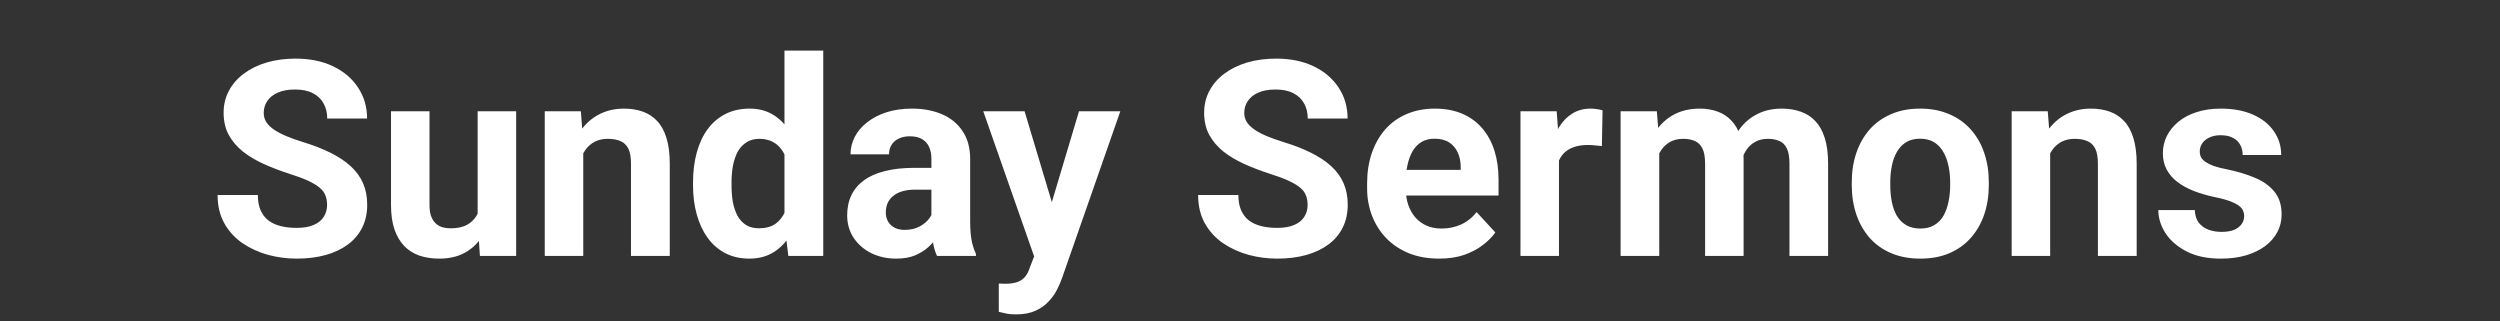 <svg viewBox="0 0 420 54" fill="none" xmlns="http://www.w3.org/2000/svg">
<rect x="0" y="0" width="420" height="54" fill="#333333" stroke="none"/>
<path d="M54.952 34.442C54.952 33.858 54.862 33.334 54.683 32.87C54.518 32.391 54.203 31.957 53.739 31.567C53.275 31.163 52.624 30.766 51.785 30.377C50.947 29.988 49.861 29.583 48.528 29.164C47.046 28.685 45.638 28.146 44.306 27.547C42.988 26.948 41.82 26.252 40.802 25.458C39.798 24.649 39.005 23.713 38.421 22.65C37.852 21.587 37.567 20.352 37.567 18.944C37.567 17.582 37.867 16.346 38.466 15.238C39.065 14.115 39.903 13.157 40.981 12.363C42.06 11.555 43.332 10.933 44.8 10.499C46.282 10.065 47.907 9.848 49.674 9.848C52.085 9.848 54.188 10.282 55.985 11.15C57.782 12.019 59.175 13.209 60.163 14.722C61.166 16.234 61.668 17.963 61.668 19.91H54.975C54.975 18.952 54.773 18.113 54.368 17.395C53.979 16.661 53.38 16.084 52.571 15.665C51.778 15.246 50.774 15.036 49.562 15.036C48.394 15.036 47.42 15.216 46.642 15.575C45.863 15.92 45.279 16.391 44.89 16.99C44.5 17.574 44.306 18.233 44.306 18.967C44.306 19.521 44.44 20.023 44.71 20.472C44.995 20.921 45.414 21.34 45.968 21.73C46.522 22.119 47.203 22.486 48.012 22.83C48.82 23.174 49.756 23.511 50.819 23.841C52.601 24.38 54.166 24.986 55.514 25.66C56.876 26.334 58.014 27.09 58.928 27.929C59.841 28.767 60.53 29.718 60.994 30.781C61.458 31.844 61.69 33.05 61.69 34.398C61.69 35.82 61.413 37.093 60.859 38.216C60.305 39.339 59.504 40.29 58.456 41.068C57.408 41.847 56.158 42.438 54.705 42.843C53.253 43.247 51.628 43.449 49.831 43.449C48.214 43.449 46.619 43.24 45.047 42.82C43.475 42.386 42.045 41.735 40.757 40.866C39.484 39.998 38.466 38.89 37.702 37.542C36.938 36.194 36.557 34.6 36.557 32.758H43.317C43.317 33.776 43.475 34.637 43.789 35.341C44.103 36.045 44.545 36.614 45.114 37.048C45.698 37.482 46.387 37.797 47.181 37.991C47.989 38.186 48.873 38.283 49.831 38.283C50.999 38.283 51.957 38.118 52.706 37.789C53.47 37.46 54.031 37.003 54.391 36.419C54.765 35.835 54.952 35.176 54.952 34.442ZM80.243 37.183V18.697H86.712V43H80.625L80.243 37.183ZM80.962 32.196L82.871 32.151C82.871 33.769 82.684 35.273 82.31 36.666C81.935 38.044 81.374 39.242 80.625 40.26C79.876 41.263 78.933 42.049 77.795 42.618C76.657 43.172 75.317 43.449 73.774 43.449C72.591 43.449 71.498 43.285 70.495 42.955C69.507 42.611 68.653 42.079 67.935 41.36C67.231 40.627 66.677 39.691 66.272 38.553C65.883 37.4 65.689 36.015 65.689 34.398V18.697H72.157V34.442C72.157 35.161 72.24 35.768 72.404 36.262C72.584 36.756 72.831 37.16 73.145 37.475C73.46 37.789 73.827 38.014 74.246 38.148C74.68 38.283 75.159 38.351 75.684 38.351C77.016 38.351 78.064 38.081 78.828 37.542C79.607 37.003 80.153 36.269 80.468 35.341C80.797 34.398 80.962 33.349 80.962 32.196ZM97.987 23.886V43H91.519V18.697H97.583L97.987 23.886ZM97.044 29.995H95.292C95.292 28.198 95.524 26.581 95.988 25.144C96.453 23.691 97.104 22.456 97.942 21.438C98.781 20.404 99.777 19.618 100.93 19.079C102.098 18.525 103.4 18.248 104.838 18.248C105.976 18.248 107.017 18.413 107.96 18.742C108.903 19.072 109.712 19.596 110.386 20.314C111.075 21.033 111.599 21.984 111.958 23.167C112.332 24.35 112.52 25.795 112.52 27.502V43H106.006V27.48C106.006 26.401 105.856 25.563 105.557 24.964C105.257 24.365 104.815 23.946 104.231 23.706C103.662 23.451 102.959 23.324 102.12 23.324C101.252 23.324 100.495 23.496 99.852 23.841C99.223 24.185 98.699 24.664 98.279 25.278C97.875 25.877 97.568 26.581 97.358 27.39C97.149 28.198 97.044 29.067 97.044 29.995ZM131.791 37.699V8.5H138.305V43H132.442L131.791 37.699ZM116.428 31.141V30.669C116.428 28.812 116.637 27.128 117.057 25.615C117.476 24.088 118.09 22.778 118.898 21.685C119.707 20.591 120.703 19.745 121.886 19.146C123.069 18.547 124.416 18.248 125.929 18.248C127.351 18.248 128.594 18.547 129.657 19.146C130.735 19.745 131.649 20.599 132.397 21.707C133.161 22.8 133.775 24.095 134.239 25.593C134.703 27.075 135.04 28.7 135.25 30.467V31.5C135.04 33.192 134.703 34.764 134.239 36.217C133.775 37.669 133.161 38.942 132.397 40.035C131.649 41.113 130.735 41.952 129.657 42.551C128.579 43.15 127.321 43.449 125.884 43.449C124.371 43.449 123.024 43.142 121.841 42.528C120.673 41.914 119.685 41.053 118.876 39.945C118.082 38.837 117.476 37.535 117.057 36.037C116.637 34.54 116.428 32.908 116.428 31.141ZM122.896 30.669V31.141C122.896 32.144 122.971 33.08 123.121 33.948C123.286 34.817 123.548 35.588 123.907 36.262C124.282 36.921 124.761 37.437 125.345 37.812C125.944 38.171 126.67 38.351 127.523 38.351C128.632 38.351 129.545 38.103 130.264 37.609C130.982 37.1 131.529 36.404 131.903 35.52C132.293 34.637 132.517 33.619 132.577 32.466V29.523C132.532 28.58 132.397 27.734 132.173 26.985C131.963 26.222 131.649 25.57 131.229 25.031C130.825 24.492 130.316 24.073 129.702 23.773C129.103 23.474 128.392 23.324 127.568 23.324C126.73 23.324 126.011 23.519 125.412 23.908C124.813 24.283 124.326 24.799 123.952 25.458C123.593 26.117 123.323 26.895 123.144 27.794C122.979 28.677 122.896 29.636 122.896 30.669ZM156.476 37.52V26.693C156.476 25.915 156.348 25.248 156.094 24.694C155.839 24.125 155.442 23.684 154.903 23.369C154.379 23.055 153.698 22.898 152.859 22.898C152.141 22.898 151.519 23.025 150.995 23.279C150.471 23.519 150.067 23.871 149.782 24.335C149.498 24.784 149.355 25.316 149.355 25.93H142.887C142.887 24.896 143.126 23.916 143.605 22.987C144.085 22.059 144.781 21.243 145.694 20.539C146.608 19.82 147.693 19.259 148.951 18.855C150.224 18.45 151.646 18.248 153.219 18.248C155.105 18.248 156.783 18.562 158.25 19.191C159.717 19.82 160.87 20.764 161.709 22.021C162.562 23.279 162.989 24.852 162.989 26.738V37.138C162.989 38.47 163.072 39.563 163.236 40.417C163.401 41.255 163.641 41.989 163.955 42.618V43H157.419C157.104 42.341 156.865 41.518 156.7 40.529C156.55 39.526 156.476 38.523 156.476 37.52ZM157.329 28.198L157.374 31.859H153.758C152.904 31.859 152.163 31.957 151.534 32.151C150.905 32.346 150.389 32.623 149.984 32.982C149.58 33.327 149.281 33.731 149.086 34.195C148.906 34.66 148.816 35.169 148.816 35.723C148.816 36.277 148.944 36.778 149.198 37.227C149.453 37.662 149.82 38.006 150.299 38.261C150.778 38.5 151.34 38.62 151.983 38.62C152.957 38.62 153.803 38.425 154.521 38.036C155.24 37.647 155.794 37.168 156.184 36.599C156.588 36.03 156.798 35.491 156.812 34.981L158.52 37.722C158.28 38.336 157.951 38.972 157.531 39.631C157.127 40.29 156.61 40.911 155.981 41.495C155.353 42.064 154.596 42.536 153.713 42.91C152.829 43.27 151.781 43.449 150.568 43.449C149.026 43.449 147.626 43.142 146.368 42.528C145.125 41.899 144.137 41.038 143.403 39.945C142.685 38.837 142.325 37.579 142.325 36.172C142.325 34.899 142.565 33.769 143.044 32.78C143.523 31.792 144.227 30.961 145.155 30.287C146.099 29.598 147.274 29.082 148.682 28.737C150.089 28.378 151.721 28.198 153.578 28.198H157.329ZM174.826 40.26L181.272 18.697H188.213L178.442 46.661C178.233 47.275 177.948 47.934 177.589 48.638C177.244 49.342 176.773 50.008 176.174 50.637C175.59 51.281 174.849 51.805 173.95 52.209C173.067 52.613 171.981 52.815 170.693 52.815C170.079 52.815 169.578 52.778 169.188 52.703C168.799 52.628 168.335 52.523 167.796 52.389V47.649C167.961 47.649 168.133 47.649 168.312 47.649C168.492 47.664 168.664 47.672 168.829 47.672C169.683 47.672 170.379 47.575 170.918 47.38C171.457 47.185 171.891 46.886 172.221 46.481C172.55 46.092 172.812 45.583 173.007 44.954L174.826 40.26ZM172.131 18.697L177.409 36.307L178.33 43.157L173.928 43.629L165.19 18.697H172.131ZM219.681 34.442C219.681 33.858 219.591 33.334 219.411 32.87C219.246 32.391 218.932 31.957 218.468 31.567C218.004 31.163 217.352 30.766 216.514 30.377C215.675 29.988 214.59 29.583 213.257 29.164C211.774 28.685 210.367 28.146 209.034 27.547C207.716 26.948 206.549 26.252 205.53 25.458C204.527 24.649 203.733 23.713 203.149 22.65C202.58 21.587 202.296 20.352 202.296 18.944C202.296 17.582 202.595 16.346 203.194 15.238C203.793 14.115 204.632 13.157 205.71 12.363C206.788 11.555 208.061 10.933 209.528 10.499C211.011 10.065 212.635 9.848 214.402 9.848C216.813 9.848 218.917 10.282 220.714 11.15C222.511 12.019 223.903 13.209 224.892 14.722C225.895 16.234 226.396 17.963 226.396 19.91H219.703C219.703 18.952 219.501 18.113 219.097 17.395C218.707 16.661 218.108 16.084 217.3 15.665C216.506 15.246 215.503 15.036 214.29 15.036C213.122 15.036 212.149 15.216 211.37 15.575C210.591 15.92 210.007 16.391 209.618 16.99C209.229 17.574 209.034 18.233 209.034 18.967C209.034 19.521 209.169 20.023 209.438 20.472C209.723 20.921 210.142 21.34 210.696 21.73C211.25 22.119 211.932 22.486 212.74 22.83C213.549 23.174 214.485 23.511 215.548 23.841C217.33 24.38 218.895 24.986 220.242 25.66C221.605 26.334 222.743 27.09 223.656 27.929C224.57 28.767 225.258 29.718 225.723 30.781C226.187 31.844 226.419 33.05 226.419 34.398C226.419 35.82 226.142 37.093 225.588 38.216C225.034 39.339 224.233 40.29 223.185 41.068C222.136 41.847 220.886 42.438 219.434 42.843C217.981 43.247 216.356 43.449 214.56 43.449C212.942 43.449 211.348 43.24 209.775 42.82C208.203 42.386 206.773 41.735 205.485 40.866C204.213 39.998 203.194 38.89 202.431 37.542C201.667 36.194 201.285 34.6 201.285 32.758H208.046C208.046 33.776 208.203 34.637 208.518 35.341C208.832 36.045 209.274 36.614 209.843 37.048C210.427 37.482 211.116 37.797 211.909 37.991C212.718 38.186 213.601 38.283 214.56 38.283C215.728 38.283 216.686 38.118 217.435 37.789C218.198 37.46 218.76 37.003 219.119 36.419C219.493 35.835 219.681 35.176 219.681 34.442ZM241.782 43.449C239.896 43.449 238.203 43.15 236.706 42.551C235.209 41.937 233.936 41.091 232.888 40.013C231.854 38.935 231.061 37.684 230.507 36.262C229.953 34.824 229.676 33.297 229.676 31.68V30.781C229.676 28.939 229.938 27.255 230.462 25.727C230.986 24.2 231.735 22.875 232.708 21.752C233.696 20.629 234.894 19.768 236.302 19.169C237.709 18.555 239.297 18.248 241.063 18.248C242.785 18.248 244.313 18.533 245.646 19.102C246.978 19.671 248.094 20.479 248.992 21.527C249.906 22.576 250.594 23.833 251.059 25.301C251.523 26.753 251.755 28.37 251.755 30.152V32.848H232.438V28.535H245.398V28.041C245.398 27.143 245.234 26.341 244.904 25.638C244.59 24.919 244.111 24.35 243.467 23.931C242.823 23.511 241.999 23.302 240.996 23.302C240.143 23.302 239.409 23.489 238.795 23.863C238.181 24.238 237.679 24.762 237.29 25.436C236.916 26.109 236.631 26.903 236.437 27.816C236.257 28.715 236.167 29.703 236.167 30.781V31.68C236.167 32.653 236.302 33.551 236.571 34.375C236.856 35.199 237.253 35.91 237.762 36.509C238.286 37.108 238.915 37.572 239.648 37.901C240.397 38.231 241.243 38.395 242.187 38.395C243.354 38.395 244.44 38.171 245.443 37.722C246.462 37.258 247.338 36.561 248.071 35.633L251.216 39.047C250.707 39.781 250.01 40.484 249.127 41.158C248.258 41.832 247.21 42.386 245.982 42.82C244.755 43.24 243.354 43.449 241.782 43.449ZM261.907 23.998V43H255.438V18.697H261.525L261.907 23.998ZM269.229 18.54L269.117 24.537C268.803 24.492 268.421 24.455 267.972 24.425C267.537 24.38 267.141 24.357 266.781 24.357C265.868 24.357 265.074 24.477 264.4 24.717C263.742 24.941 263.188 25.278 262.738 25.727C262.304 26.177 261.975 26.723 261.75 27.367C261.54 28.011 261.421 28.745 261.391 29.568L260.088 29.164C260.088 27.592 260.245 26.147 260.56 24.829C260.874 23.496 261.331 22.336 261.93 21.348C262.544 20.359 263.292 19.596 264.176 19.057C265.059 18.518 266.07 18.248 267.208 18.248C267.567 18.248 267.934 18.278 268.309 18.338C268.683 18.383 268.99 18.45 269.229 18.54ZM278.753 23.729V43H272.262V18.697H278.349L278.753 23.729ZM277.854 29.995H276.058C276.058 28.303 276.26 26.746 276.664 25.323C277.083 23.886 277.69 22.643 278.483 21.595C279.292 20.532 280.288 19.708 281.471 19.124C282.654 18.54 284.024 18.248 285.581 18.248C286.659 18.248 287.647 18.413 288.546 18.742C289.444 19.057 290.215 19.558 290.859 20.247C291.518 20.921 292.027 21.804 292.387 22.898C292.746 23.976 292.926 25.271 292.926 26.783V43H286.457V27.502C286.457 26.394 286.307 25.54 286.008 24.941C285.708 24.342 285.282 23.923 284.728 23.684C284.188 23.444 283.537 23.324 282.773 23.324C281.935 23.324 281.201 23.496 280.572 23.841C279.958 24.185 279.449 24.664 279.045 25.278C278.641 25.877 278.341 26.581 278.146 27.39C277.952 28.198 277.854 29.067 277.854 29.995ZM292.319 29.254L290.006 29.546C290.006 27.959 290.201 26.484 290.59 25.121C290.994 23.759 291.586 22.561 292.364 21.527C293.158 20.494 294.139 19.693 295.307 19.124C296.475 18.54 297.822 18.248 299.35 18.248C300.518 18.248 301.581 18.42 302.539 18.765C303.497 19.094 304.313 19.626 304.987 20.359C305.676 21.078 306.2 22.021 306.56 23.189C306.934 24.357 307.121 25.787 307.121 27.48V43H300.63V27.48C300.63 26.356 300.48 25.503 300.181 24.919C299.896 24.32 299.477 23.908 298.923 23.684C298.384 23.444 297.74 23.324 296.991 23.324C296.213 23.324 295.531 23.481 294.947 23.796C294.363 24.095 293.877 24.515 293.487 25.054C293.098 25.593 292.806 26.222 292.611 26.94C292.417 27.644 292.319 28.415 292.319 29.254ZM311.097 31.096V30.624C311.097 28.842 311.351 27.203 311.86 25.705C312.369 24.193 313.111 22.883 314.084 21.774C315.057 20.666 316.255 19.805 317.678 19.191C319.1 18.562 320.732 18.248 322.574 18.248C324.416 18.248 326.056 18.562 327.493 19.191C328.931 19.805 330.136 20.666 331.109 21.774C332.098 22.883 332.846 24.193 333.355 25.705C333.865 27.203 334.119 28.842 334.119 30.624V31.096C334.119 32.863 333.865 34.502 333.355 36.015C332.846 37.512 332.098 38.822 331.109 39.945C330.136 41.053 328.938 41.914 327.516 42.528C326.093 43.142 324.461 43.449 322.619 43.449C320.777 43.449 319.138 43.142 317.7 42.528C316.278 41.914 315.072 41.053 314.084 39.945C313.111 38.822 312.369 37.512 311.86 36.015C311.351 34.502 311.097 32.863 311.097 31.096ZM317.565 30.624V31.096C317.565 32.114 317.655 33.065 317.835 33.948C318.015 34.832 318.299 35.61 318.688 36.284C319.093 36.943 319.617 37.46 320.261 37.834C320.905 38.208 321.691 38.395 322.619 38.395C323.518 38.395 324.289 38.208 324.933 37.834C325.576 37.46 326.093 36.943 326.482 36.284C326.872 35.61 327.156 34.832 327.336 33.948C327.531 33.065 327.628 32.114 327.628 31.096V30.624C327.628 29.636 327.531 28.707 327.336 27.839C327.156 26.955 326.864 26.177 326.46 25.503C326.071 24.814 325.554 24.275 324.91 23.886C324.266 23.496 323.488 23.302 322.574 23.302C321.661 23.302 320.882 23.496 320.238 23.886C319.609 24.275 319.093 24.814 318.688 25.503C318.299 26.177 318.015 26.955 317.835 27.839C317.655 28.707 317.565 29.636 317.565 30.624ZM344.429 23.886V43H337.96V18.697H344.024L344.429 23.886ZM343.485 29.995H341.733C341.733 28.198 341.965 26.581 342.43 25.144C342.894 23.691 343.545 22.456 344.384 21.438C345.222 20.404 346.218 19.618 347.371 19.079C348.539 18.525 349.842 18.248 351.279 18.248C352.417 18.248 353.458 18.413 354.401 18.742C355.345 19.072 356.153 19.596 356.827 20.314C357.516 21.033 358.04 21.984 358.399 23.167C358.774 24.35 358.961 25.795 358.961 27.502V43H352.447V27.48C352.447 26.401 352.298 25.563 351.998 24.964C351.699 24.365 351.257 23.946 350.673 23.706C350.104 23.451 349.4 23.324 348.562 23.324C347.693 23.324 346.937 23.496 346.293 23.841C345.664 24.185 345.14 24.664 344.721 25.278C344.316 25.877 344.009 26.581 343.8 27.39C343.59 28.198 343.485 29.067 343.485 29.995ZM377.02 36.284C377.02 35.82 376.885 35.401 376.615 35.026C376.346 34.652 375.844 34.308 375.11 33.993C374.392 33.664 373.351 33.364 371.988 33.095C370.76 32.825 369.615 32.488 368.552 32.084C367.504 31.665 366.59 31.163 365.812 30.579C365.048 29.995 364.449 29.306 364.015 28.513C363.58 27.704 363.363 26.783 363.363 25.75C363.363 24.732 363.58 23.773 364.015 22.875C364.464 21.977 365.1 21.183 365.924 20.494C366.762 19.79 367.781 19.244 368.979 18.855C370.191 18.45 371.554 18.248 373.066 18.248C375.178 18.248 376.99 18.585 378.502 19.259C380.029 19.933 381.197 20.861 382.006 22.044C382.829 23.212 383.241 24.545 383.241 26.042H376.772C376.772 25.413 376.638 24.852 376.368 24.357C376.114 23.848 375.709 23.451 375.155 23.167C374.616 22.867 373.912 22.718 373.044 22.718C372.325 22.718 371.704 22.845 371.18 23.1C370.656 23.339 370.251 23.669 369.967 24.088C369.697 24.492 369.562 24.941 369.562 25.436C369.562 25.81 369.637 26.147 369.787 26.446C369.952 26.731 370.214 26.993 370.573 27.232C370.933 27.472 371.397 27.697 371.966 27.906C372.55 28.101 373.269 28.281 374.122 28.445C375.874 28.805 377.439 29.276 378.816 29.86C380.194 30.429 381.287 31.208 382.096 32.196C382.904 33.17 383.309 34.45 383.309 36.037C383.309 37.115 383.069 38.103 382.59 39.002C382.111 39.9 381.422 40.687 380.523 41.36C379.625 42.019 378.547 42.536 377.289 42.91C376.046 43.27 374.646 43.449 373.089 43.449C370.828 43.449 368.911 43.045 367.339 42.236C365.782 41.428 364.599 40.402 363.79 39.159C362.996 37.901 362.6 36.614 362.6 35.296H368.731C368.761 36.179 368.986 36.891 369.405 37.43C369.84 37.969 370.386 38.358 371.045 38.598C371.719 38.837 372.445 38.957 373.224 38.957C374.062 38.957 374.758 38.845 375.312 38.62C375.867 38.38 376.286 38.066 376.57 37.677C376.87 37.273 377.02 36.808 377.02 36.284Z" fill="white"/>
</svg>

